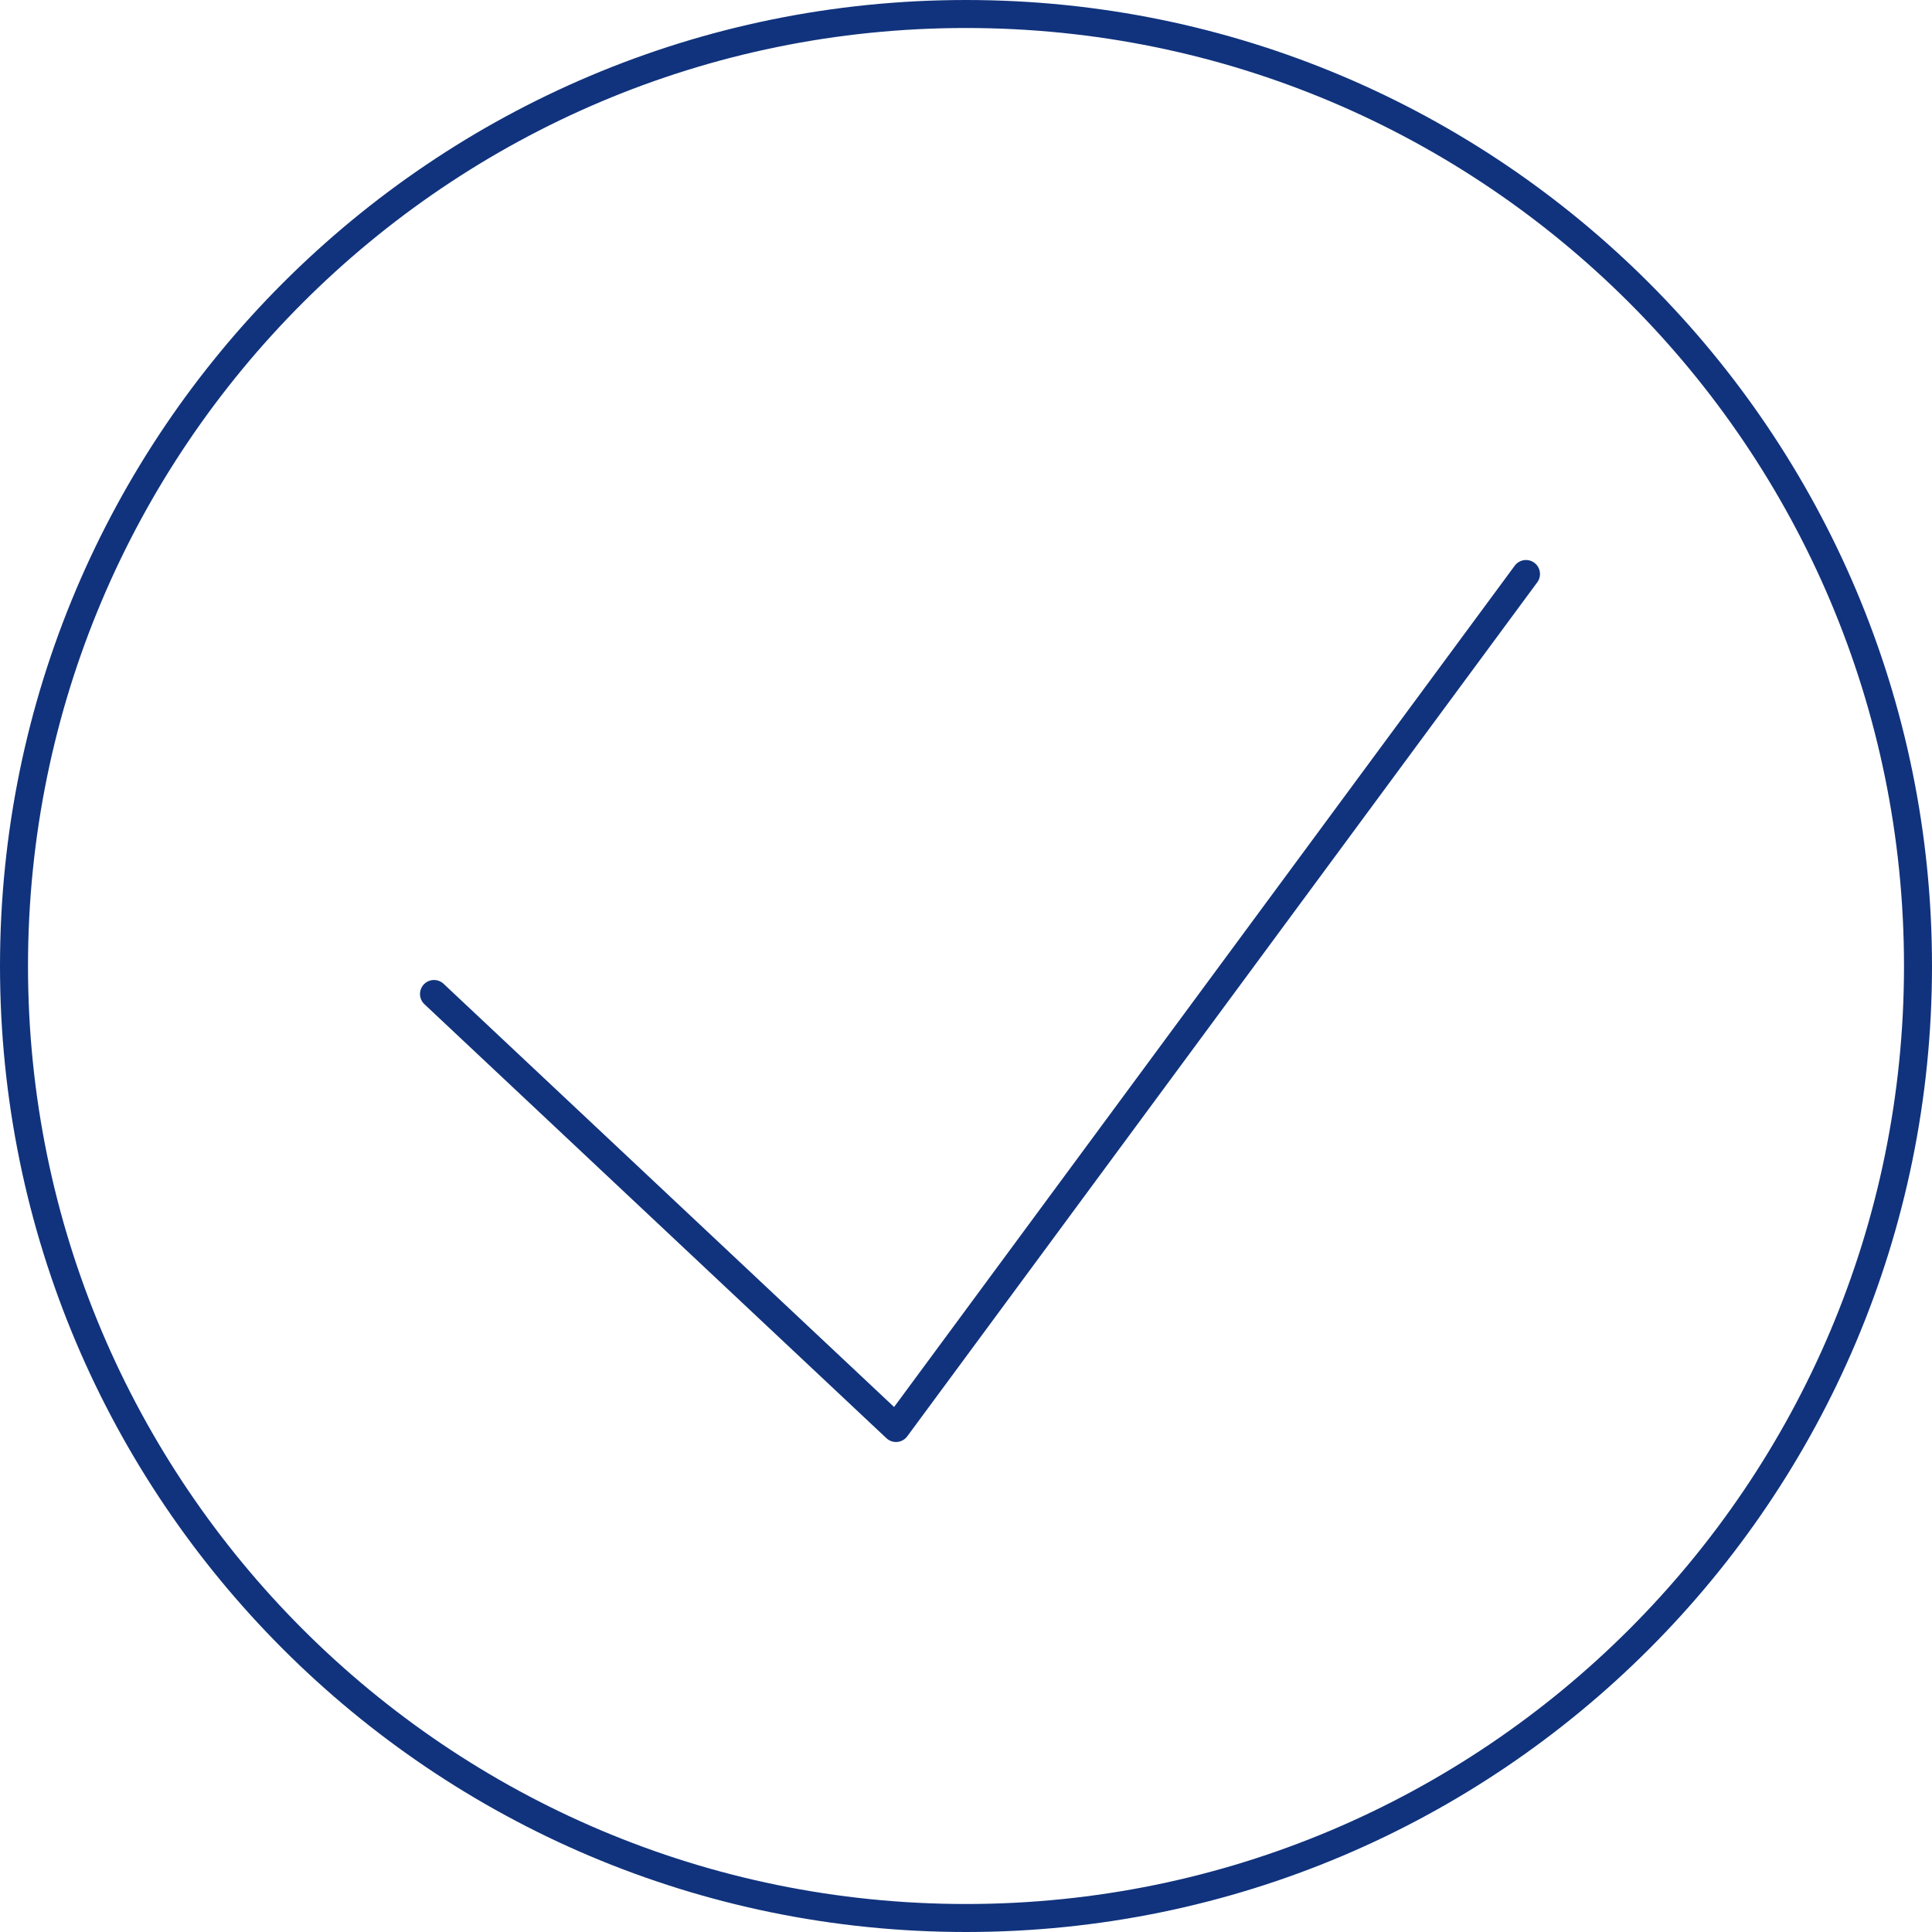 <?xml version="1.0" encoding="UTF-8" standalone="no"?>
<svg width="69px" height="69px" viewBox="0 0 69 69" version="1.1" xmlns="http://www.w3.org/2000/svg" xmlns:xlink="http://www.w3.org/1999/xlink">
    <!-- Generator: Sketch 39.1 (31720) - http://www.bohemiancoding.com/sketch -->
    <title>Page 1</title>
    <desc>Created with Sketch.</desc>
    <defs></defs>
    <g id="Page-1" stroke="none" stroke-width="1" fill="none" fill-rule="evenodd">
        <g stroke="#11337D">
            <path d="M0.5,34.5 C0.5,15.723 15.723,0.5 34.5,0.5 C53.277,0.5 68.5,15.723 68.5,34.5 C68.5,53.277 53.277,68.5 34.5,68.5 C15.723,68.5 0.5,53.277 0.5,34.5 L0.5,34.5 Z" id="Stroke-1"></path>
            <polyline id="Stroke-3" stroke-linecap="round" stroke-linejoin="round" points="15.5 35.5 32 51 54.5 20.5"></polyline>
        </g>
    </g>
</svg>